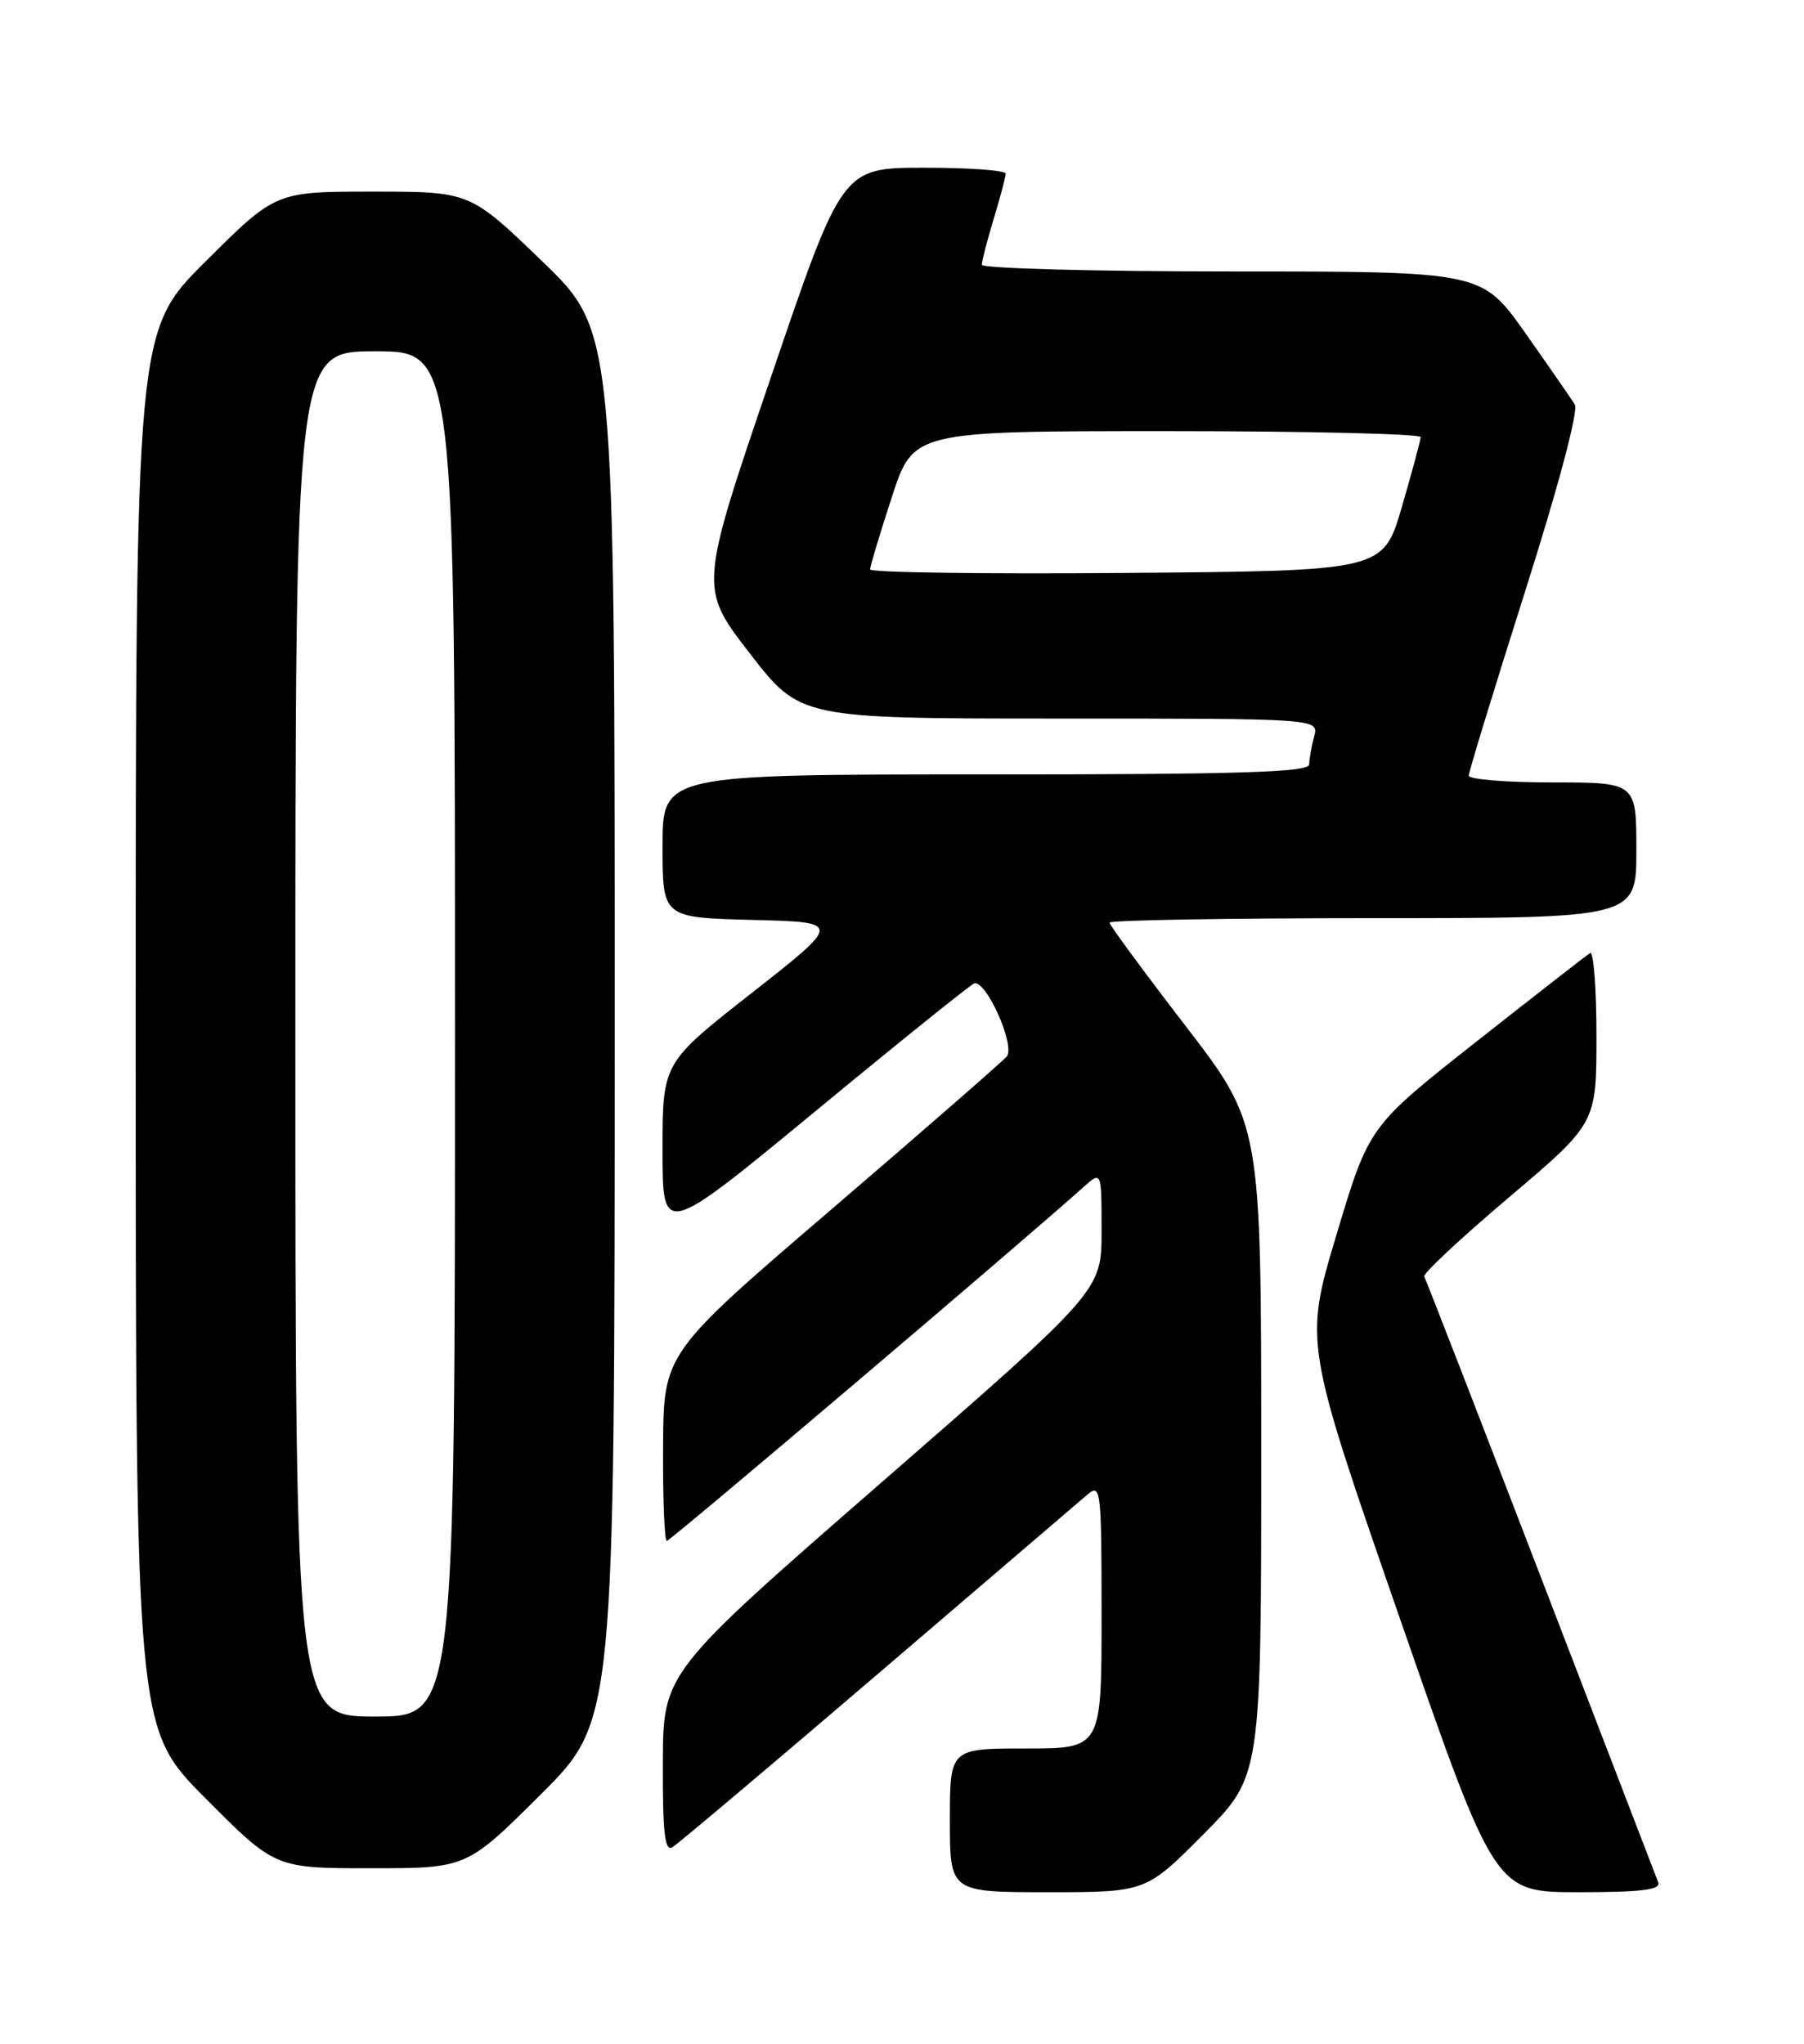 <?xml version="1.0" encoding="UTF-8" standalone="no"?>
<!DOCTYPE svg PUBLIC "-//W3C//DTD SVG 1.1//EN" "http://www.w3.org/Graphics/SVG/1.1/DTD/svg11.dtd" >
<svg xmlns="http://www.w3.org/2000/svg" xmlns:xlink="http://www.w3.org/1999/xlink" version="1.1" viewBox="0 0 226 256">
 <g >
 <path fill="currentColor"
d=" M 150.78 229.73 C 158.00 222.45 158.00 222.45 158.00 181.64 C 158.00 140.82 158.00 140.82 148.50 128.47 C 143.28 121.68 139.00 115.87 139.00 115.56 C 139.00 115.25 153.85 115.00 172.00 115.00 C 205.00 115.00 205.00 115.00 205.00 106.50 C 205.00 98.00 205.00 98.00 194.50 98.00 C 188.72 98.00 184.00 97.62 184.00 97.15 C 184.00 96.69 187.17 86.33 191.04 74.14 C 195.21 61.02 197.76 51.45 197.29 50.68 C 196.86 49.97 194.05 45.92 191.07 41.69 C 185.63 34.00 185.63 34.00 154.32 34.00 C 137.09 34.00 123.00 33.62 123.00 33.16 C 123.00 32.70 123.67 30.11 124.49 27.41 C 125.31 24.71 125.98 22.16 125.99 21.75 C 126.00 21.34 121.39 21.00 115.75 21.01 C 105.50 21.01 105.50 21.01 96.55 47.33 C 87.59 73.64 87.59 73.64 93.92 81.82 C 100.25 90.00 100.25 90.00 132.74 90.00 C 165.23 90.00 165.23 90.00 164.63 92.25 C 164.30 93.49 164.02 95.06 164.01 95.75 C 164.00 96.73 155.23 97.00 123.50 97.00 C 83.00 97.00 83.00 97.00 83.00 105.97 C 83.00 114.93 83.00 114.93 94.24 115.22 C 105.48 115.50 105.48 115.50 94.24 124.32 C 83.00 133.13 83.00 133.13 83.00 144.05 C 83.00 154.97 83.00 154.97 102.08 139.24 C 112.57 130.58 121.55 123.36 122.03 123.18 C 123.51 122.65 127.25 131.00 126.12 132.33 C 125.57 132.97 115.68 141.60 104.13 151.50 C 83.13 169.50 83.13 169.50 83.07 181.25 C 83.03 187.71 83.24 193.00 83.54 193.00 C 83.98 193.00 127.91 155.70 135.75 148.67 C 138.00 146.65 138.00 146.65 138.00 154.16 C 138.00 161.66 138.00 161.66 110.54 185.58 C 83.08 209.50 83.08 209.50 83.04 220.81 C 83.01 229.60 83.28 231.95 84.25 231.36 C 84.94 230.94 96.53 221.17 110.00 209.64 C 123.47 198.11 135.29 188.01 136.25 187.18 C 137.91 185.77 138.00 186.58 138.00 202.35 C 138.00 219.00 138.00 219.00 128.50 219.00 C 119.00 219.00 119.00 219.00 119.00 228.00 C 119.00 237.00 119.00 237.00 131.28 237.00 C 143.55 237.00 143.55 237.00 150.78 229.73 Z  M 207.73 235.75 C 207.46 235.06 200.84 217.85 193.02 197.50 C 185.19 177.15 178.63 160.23 178.42 159.89 C 178.22 159.55 182.99 155.09 189.03 149.98 C 200.00 140.68 200.00 140.68 200.00 129.78 C 200.00 123.79 199.64 119.10 199.20 119.37 C 198.77 119.64 192.35 124.64 184.95 130.47 C 171.50 141.07 171.50 141.07 167.44 154.62 C 163.38 168.17 163.38 168.17 175.33 202.59 C 187.28 237.00 187.28 237.00 197.75 237.00 C 205.71 237.00 208.10 236.70 207.73 235.75 Z  M 67.73 224.77 C 77.00 215.54 77.00 215.54 77.01 128.52 C 77.01 41.50 77.01 41.50 67.95 32.75 C 58.88 24.00 58.88 24.00 46.71 24.00 C 34.54 24.00 34.54 24.00 25.77 32.73 C 17.00 41.46 17.00 41.46 17.00 128.96 C 17.00 216.46 17.00 216.46 25.73 225.23 C 34.46 234.00 34.46 234.00 46.46 234.00 C 58.46 234.00 58.46 234.00 67.73 224.77 Z  M 109.00 71.32 C 109.00 70.94 110.22 66.88 111.71 62.31 C 114.41 54.00 114.41 54.00 146.21 54.00 C 163.69 54.00 177.99 54.34 177.98 54.75 C 177.96 55.16 176.90 59.10 175.62 63.50 C 173.28 71.50 173.28 71.50 141.14 71.76 C 123.46 71.91 109.00 71.71 109.00 71.32 Z  M 37.00 129.50 C 37.00 44.00 37.00 44.00 47.00 44.00 C 57.00 44.00 57.00 44.00 57.00 129.50 C 57.00 215.00 57.00 215.00 47.00 215.00 C 37.00 215.00 37.00 215.00 37.00 129.50 Z "/>
</g>
</svg>
